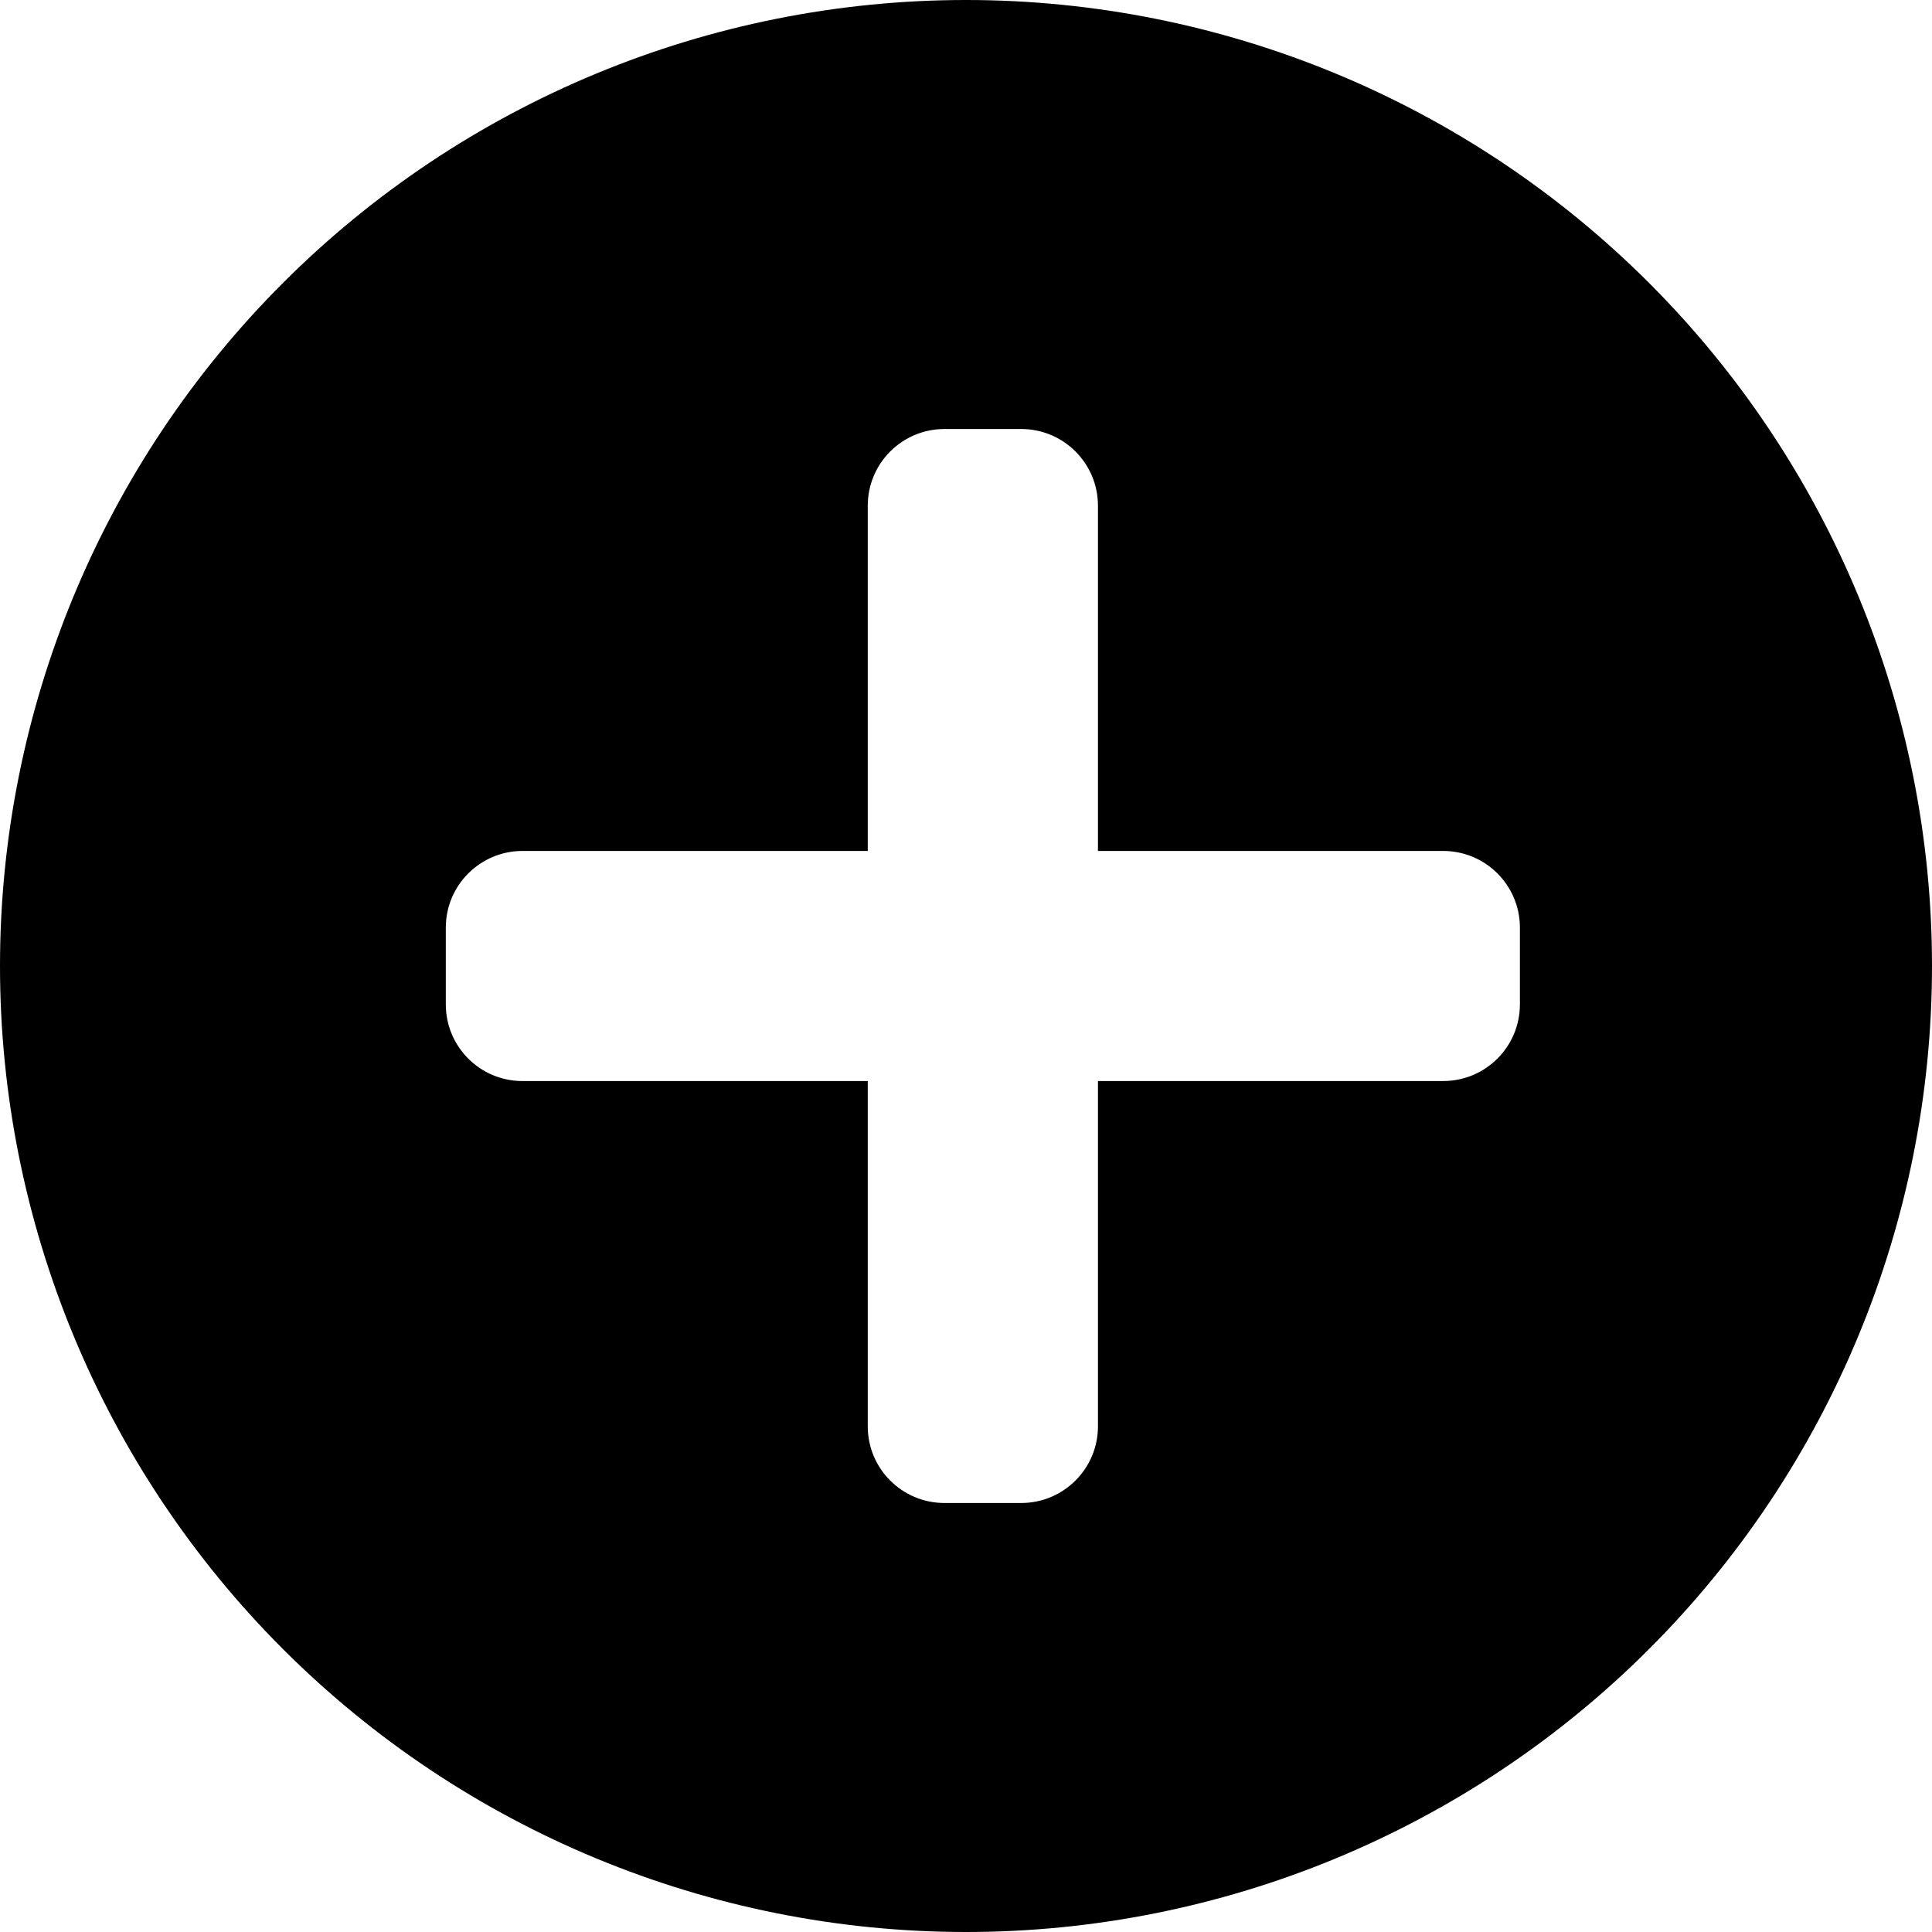 <svg viewBox="0 0 20 20" xmlns="http://www.w3.org/2000/svg" id="icon">
  <path fill-rule="evenodd" d="M17.071 17.071C18.946 15.196 20 12.652 20 10C20 7.348 18.946 4.804 17.071 2.929C15.196 1.054 12.652 0 10 0C7.348 0 4.804 1.054 2.929 2.929C1.054 4.804 0 7.348 0 10C0 12.652 1.054 15.196 2.929 17.071C4.804 18.946 7.348 20 10 20C12.652 20 15.196 18.946 17.071 17.071ZM11.366 5.235V8.809H14.939C15.378 8.809 15.734 9.164 15.734 9.603V10.397C15.734 10.836 15.378 11.191 14.939 11.191H11.366V14.765C11.366 15.204 11.01 15.559 10.571 15.559H9.777C9.338 15.559 8.983 15.204 8.983 14.765V11.191H5.409C4.97 11.191 4.615 10.836 4.615 10.397V9.603C4.615 9.164 4.971 8.809 5.409 8.809H8.983V5.235C8.983 4.796 9.339 4.441 9.777 4.441L10.571 4.441C11.01 4.441 11.366 4.796 11.366 5.235Z"/>
</svg>
